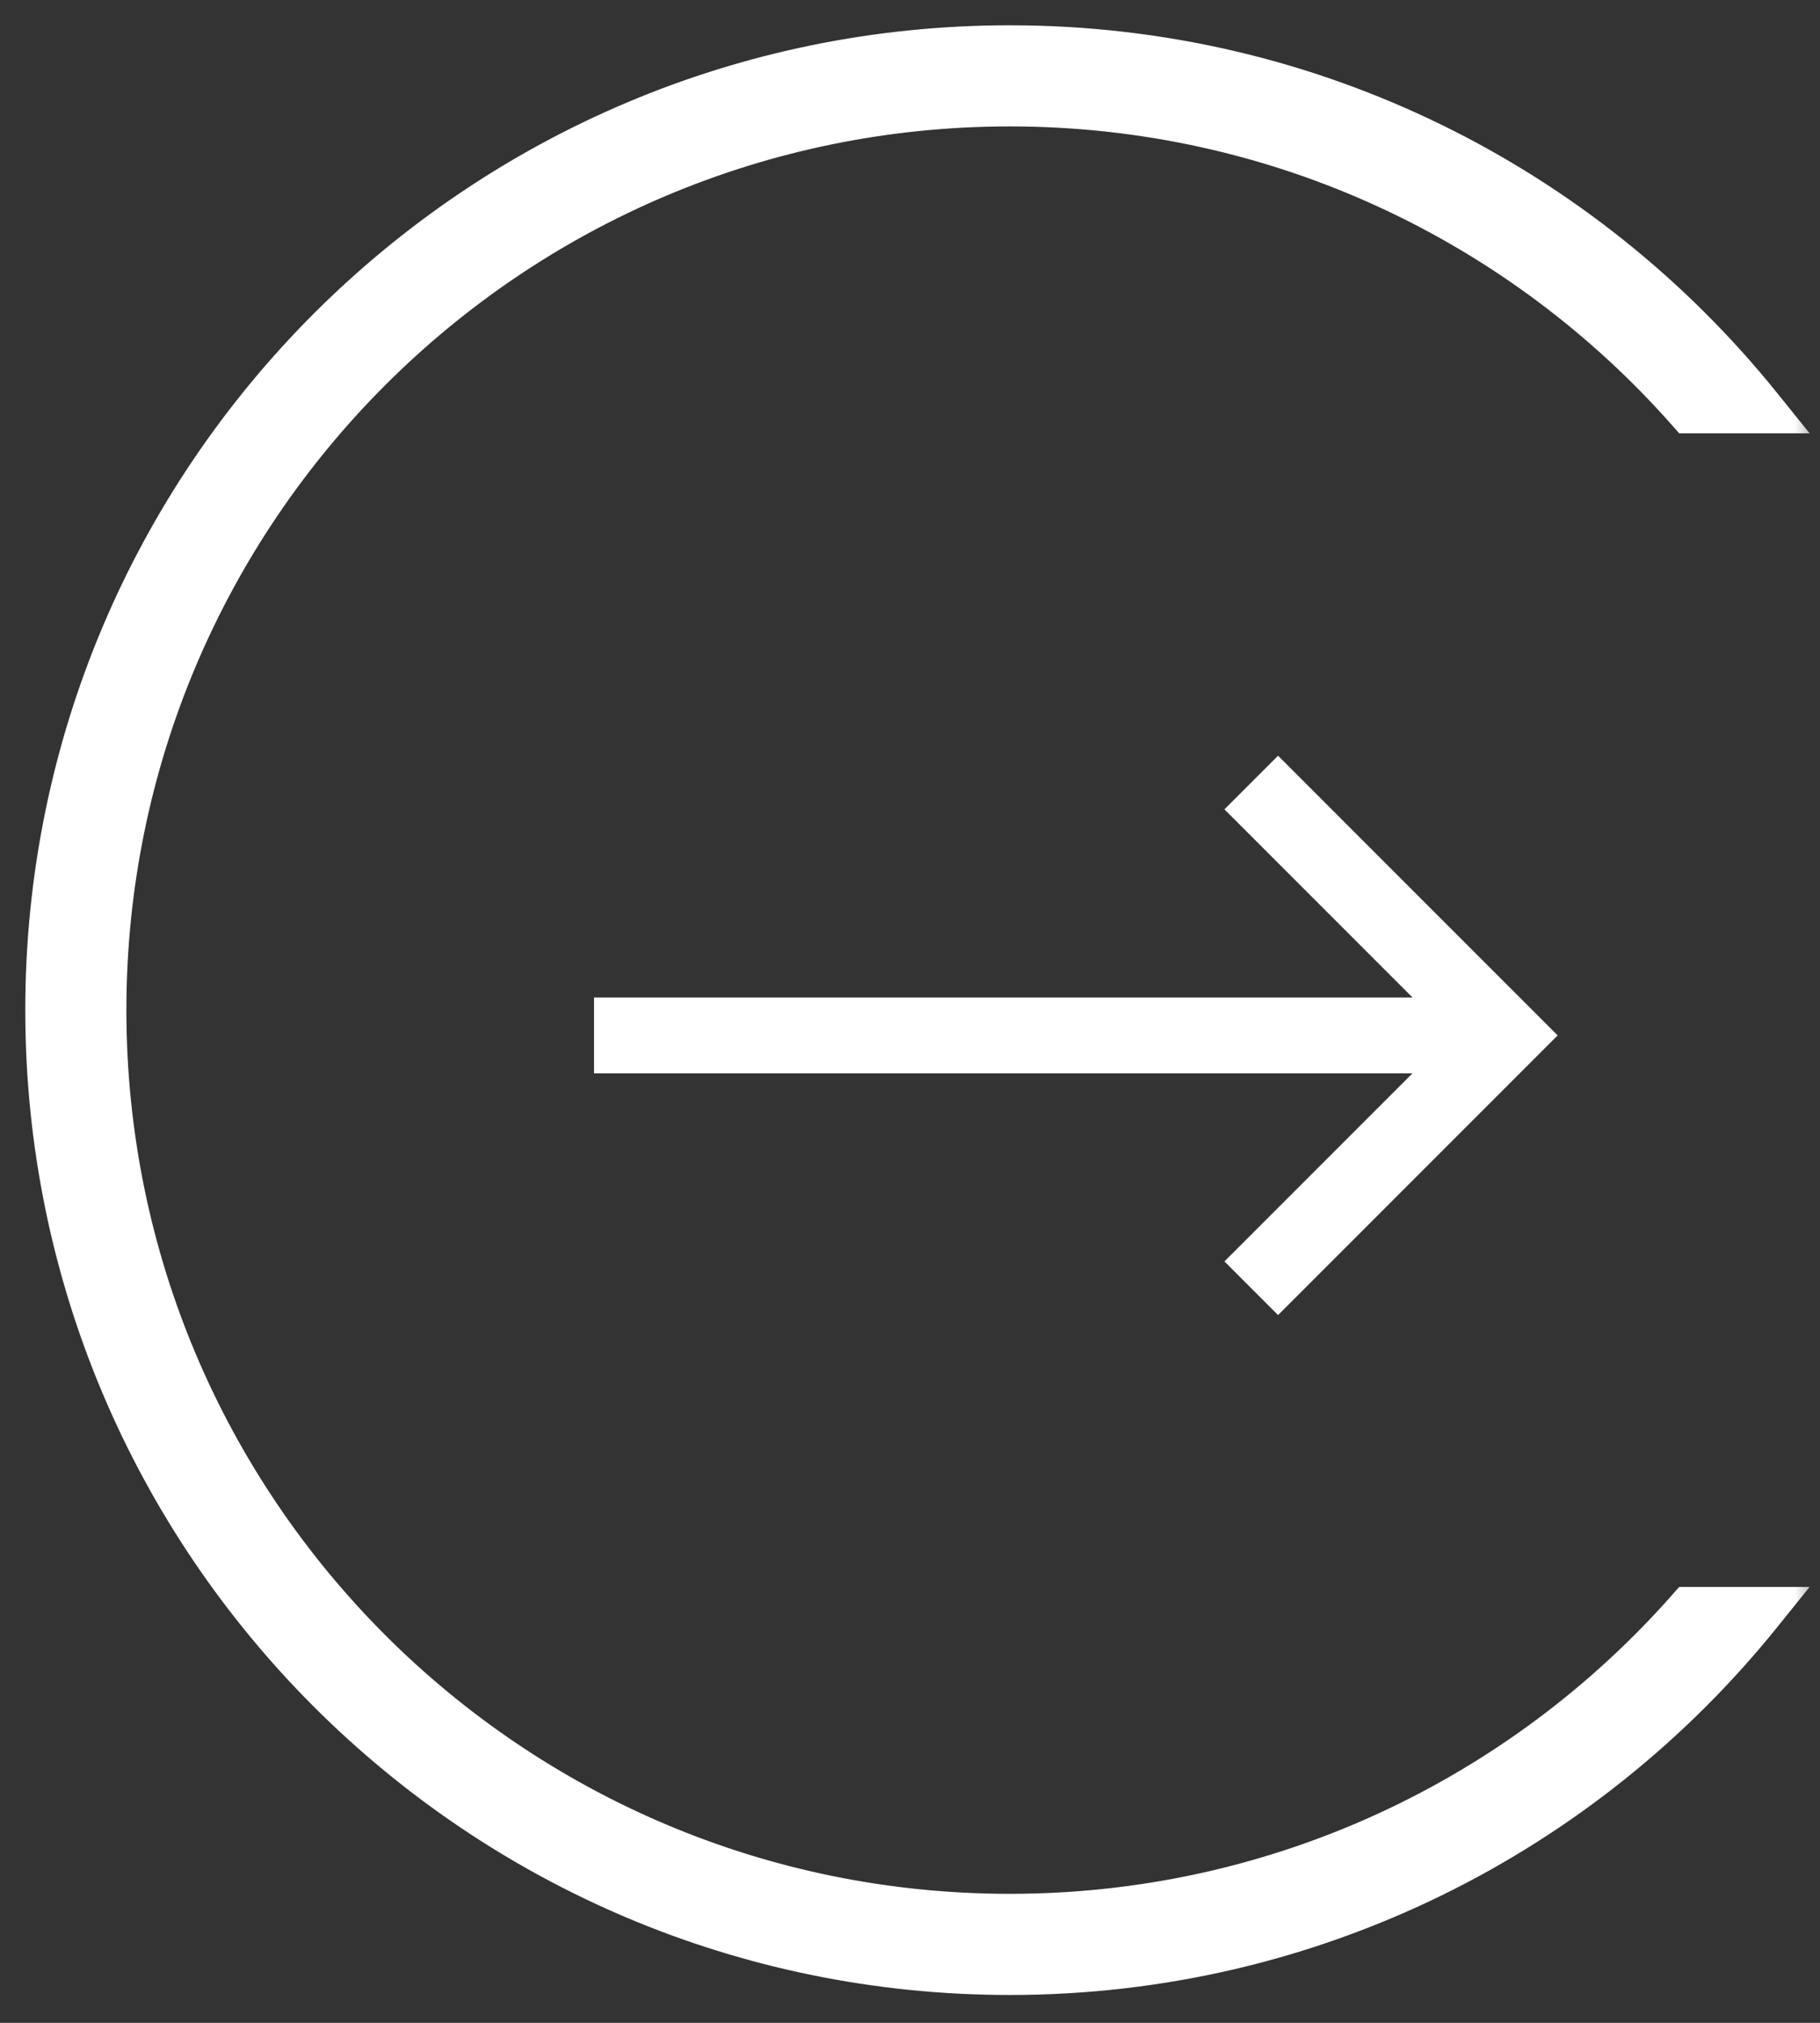 <svg width="36" height="40" viewBox="0 0 36 40" fill="none" xmlns="http://www.w3.org/2000/svg">
<rect x="0" y="0" width="36" height="40" fill="#333333" stroke="none"/>
<mask id="path-1-outside-1_1056_3" maskUnits="userSpaceOnUse" x="0" y="0" width="36" height="40" fill="black">
<rect fill="white" width="36" height="40"/>
<path fill-rule="evenodd" clip-rule="evenodd" d="M33.441 31.88C30.148 35.602 25.335 37.949 19.974 37.949C10.047 37.949 2 29.901 2 19.974C2 10.047 10.047 2 19.974 2C25.335 2 30.148 4.347 33.441 8.069H34.75C31.271 3.758 25.945 1 19.974 1C9.495 1 1 9.495 1 19.974C1 30.454 9.495 38.949 19.974 38.949C25.945 38.949 31.271 36.191 34.75 31.88H33.441Z"/>
</mask>
<path fill-rule="evenodd" clip-rule="evenodd" d="M33.441 31.88C30.148 35.602 25.335 37.949 19.974 37.949C10.047 37.949 2 29.901 2 19.974C2 10.047 10.047 2 19.974 2C25.335 2 30.148 4.347 33.441 8.069H34.75C31.271 3.758 25.945 1 19.974 1C9.495 1 1 9.495 1 19.974C1 30.454 9.495 38.949 19.974 38.949C25.945 38.949 31.271 36.191 34.75 31.88H33.441Z" fill="white"/>
<path d="M33.441 31.88V31.38H33.215L33.066 31.549L33.441 31.88ZM33.441 8.069L33.066 8.4L33.215 8.569H33.441V8.069ZM34.75 8.069V8.569H35.795L35.139 7.755L34.75 8.069ZM34.75 31.88L35.139 32.194L35.795 31.38H34.75V31.88ZM19.974 38.449C25.484 38.449 30.431 36.036 33.815 32.211L33.066 31.549C29.864 35.168 25.186 37.449 19.974 37.449V38.449ZM1.5 19.974C1.5 30.177 9.771 38.449 19.974 38.449V37.449C10.323 37.449 2.5 29.625 2.5 19.974H1.5ZM19.974 1.5C9.771 1.5 1.5 9.771 1.5 19.974H2.5C2.5 10.323 10.323 2.5 19.974 2.5V1.5ZM33.815 7.738C30.431 3.913 25.484 1.5 19.974 1.5V2.5C25.186 2.5 29.864 4.781 33.066 8.4L33.815 7.738ZM33.441 8.569H34.75V7.569H33.441V8.569ZM35.139 7.755C31.57 3.331 26.102 0.5 19.974 0.5V1.5C25.787 1.5 30.973 4.184 34.361 8.383L35.139 7.755ZM19.974 0.5C9.219 0.5 0.5 9.219 0.5 19.974H1.5C1.5 9.771 9.771 1.5 19.974 1.5V0.5ZM0.5 19.974C0.5 30.73 9.219 39.449 19.974 39.449V38.449C9.771 38.449 1.5 30.177 1.5 19.974H0.5ZM19.974 39.449C26.102 39.449 31.57 36.617 35.139 32.194L34.361 31.566C30.973 35.764 25.787 38.449 19.974 38.449V39.449ZM34.75 31.38H33.441V32.38H34.75V31.38Z" fill="white" mask="url(#path-1-outside-1_1056_3)"/>
<path d="M24.75 25.474L29.75 20.474L24.75 15.474" stroke="white" stroke-width="1.5"/>
<path d="M29.75 20.474L11.75 20.474" stroke="white" stroke-width="1.5"/>
</svg>
